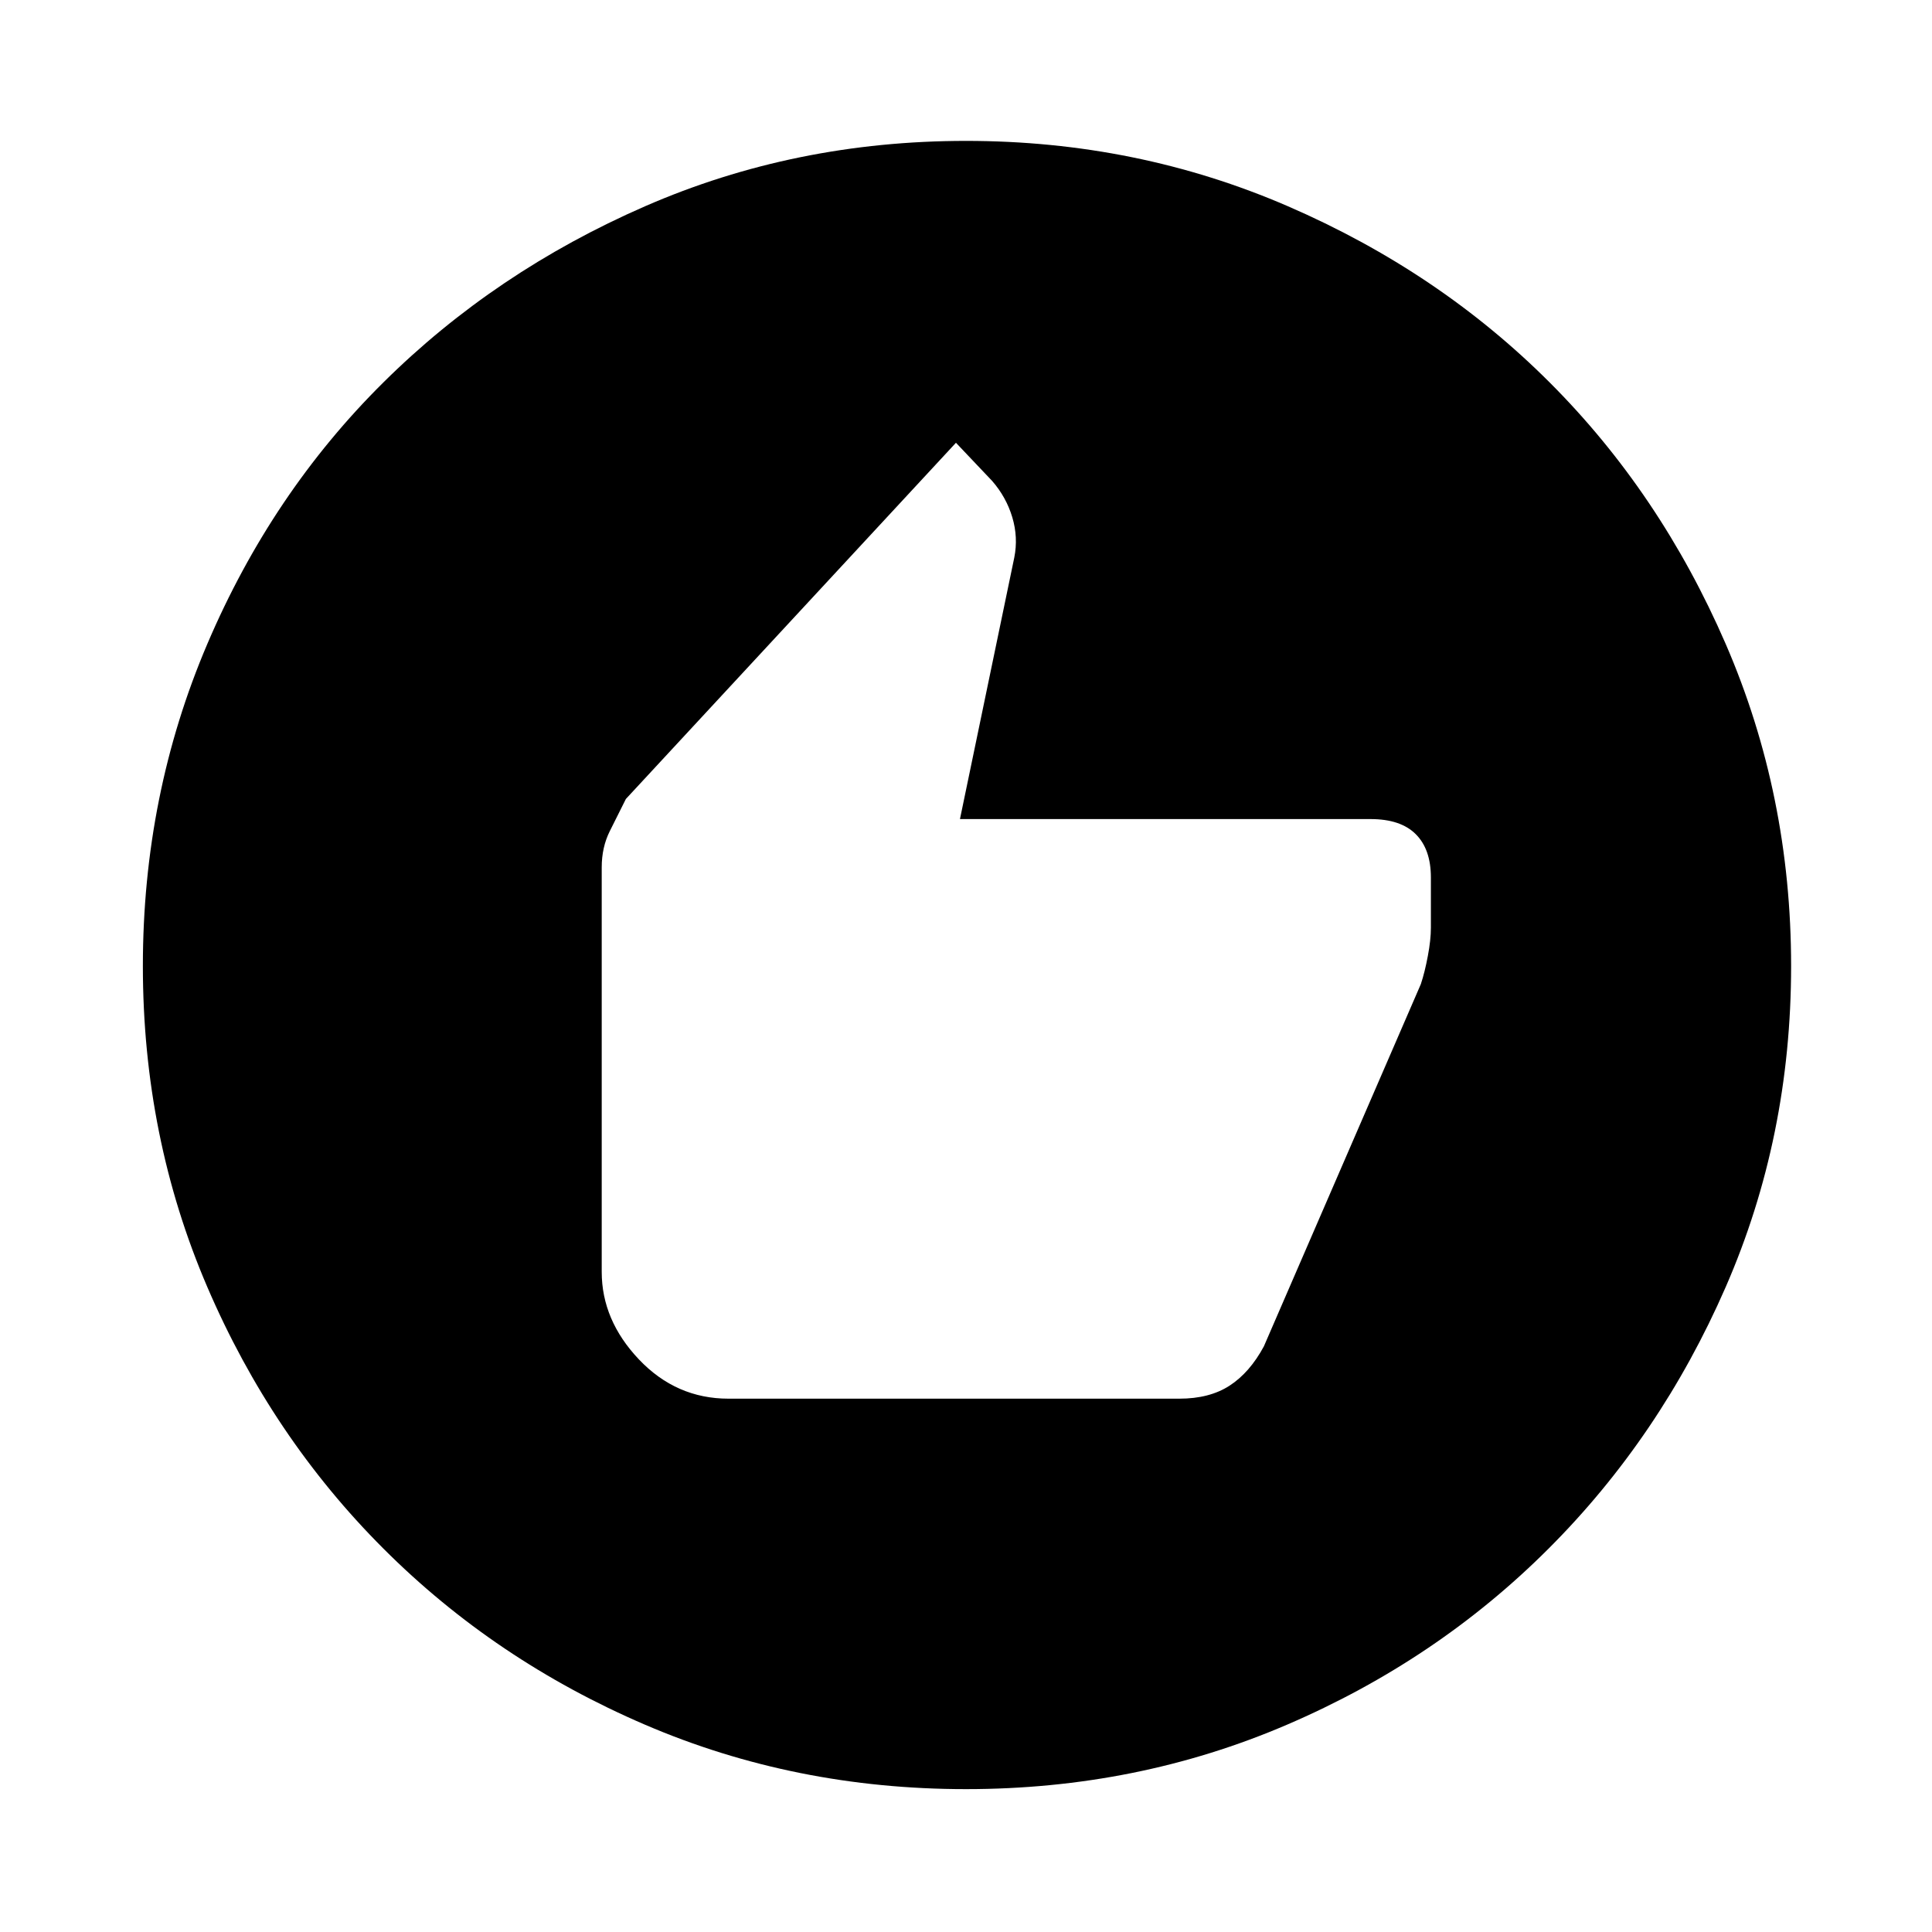 <svg xmlns="http://www.w3.org/2000/svg" height="40" width="40"><path d="M15.083 28.958h9.334q.625 0 1.041-.27.417-.271.709-.813l3.25-7.5q.083-.25.145-.583.063-.334.063-.584v-1.041q0-.584-.313-.896-.312-.313-.937-.313h-8.5L21 11.542q.083-.417-.042-.834-.125-.416-.416-.75l-.75-.791-6.834 7.375-.333.666q-.167.334-.167.75v8.375q0 1 .771 1.813.771.812 1.854.812ZM20 37.042q-3.542 0-6.646-1.334-3.104-1.333-5.416-3.646-2.313-2.312-3.646-5.416Q2.958 23.542 2.958 20t1.334-6.667q1.333-3.125 3.646-5.416 2.312-2.292 5.416-3.646Q16.458 2.917 20 2.917t6.667 1.354q3.125 1.354 5.416 3.646 2.292 2.291 3.646 5.416 1.354 3.125 1.354 6.667t-1.354 6.646q-1.354 3.104-3.667 5.416-2.312 2.313-5.416 3.646-3.104 1.334-6.646 1.334Z"/></svg>
